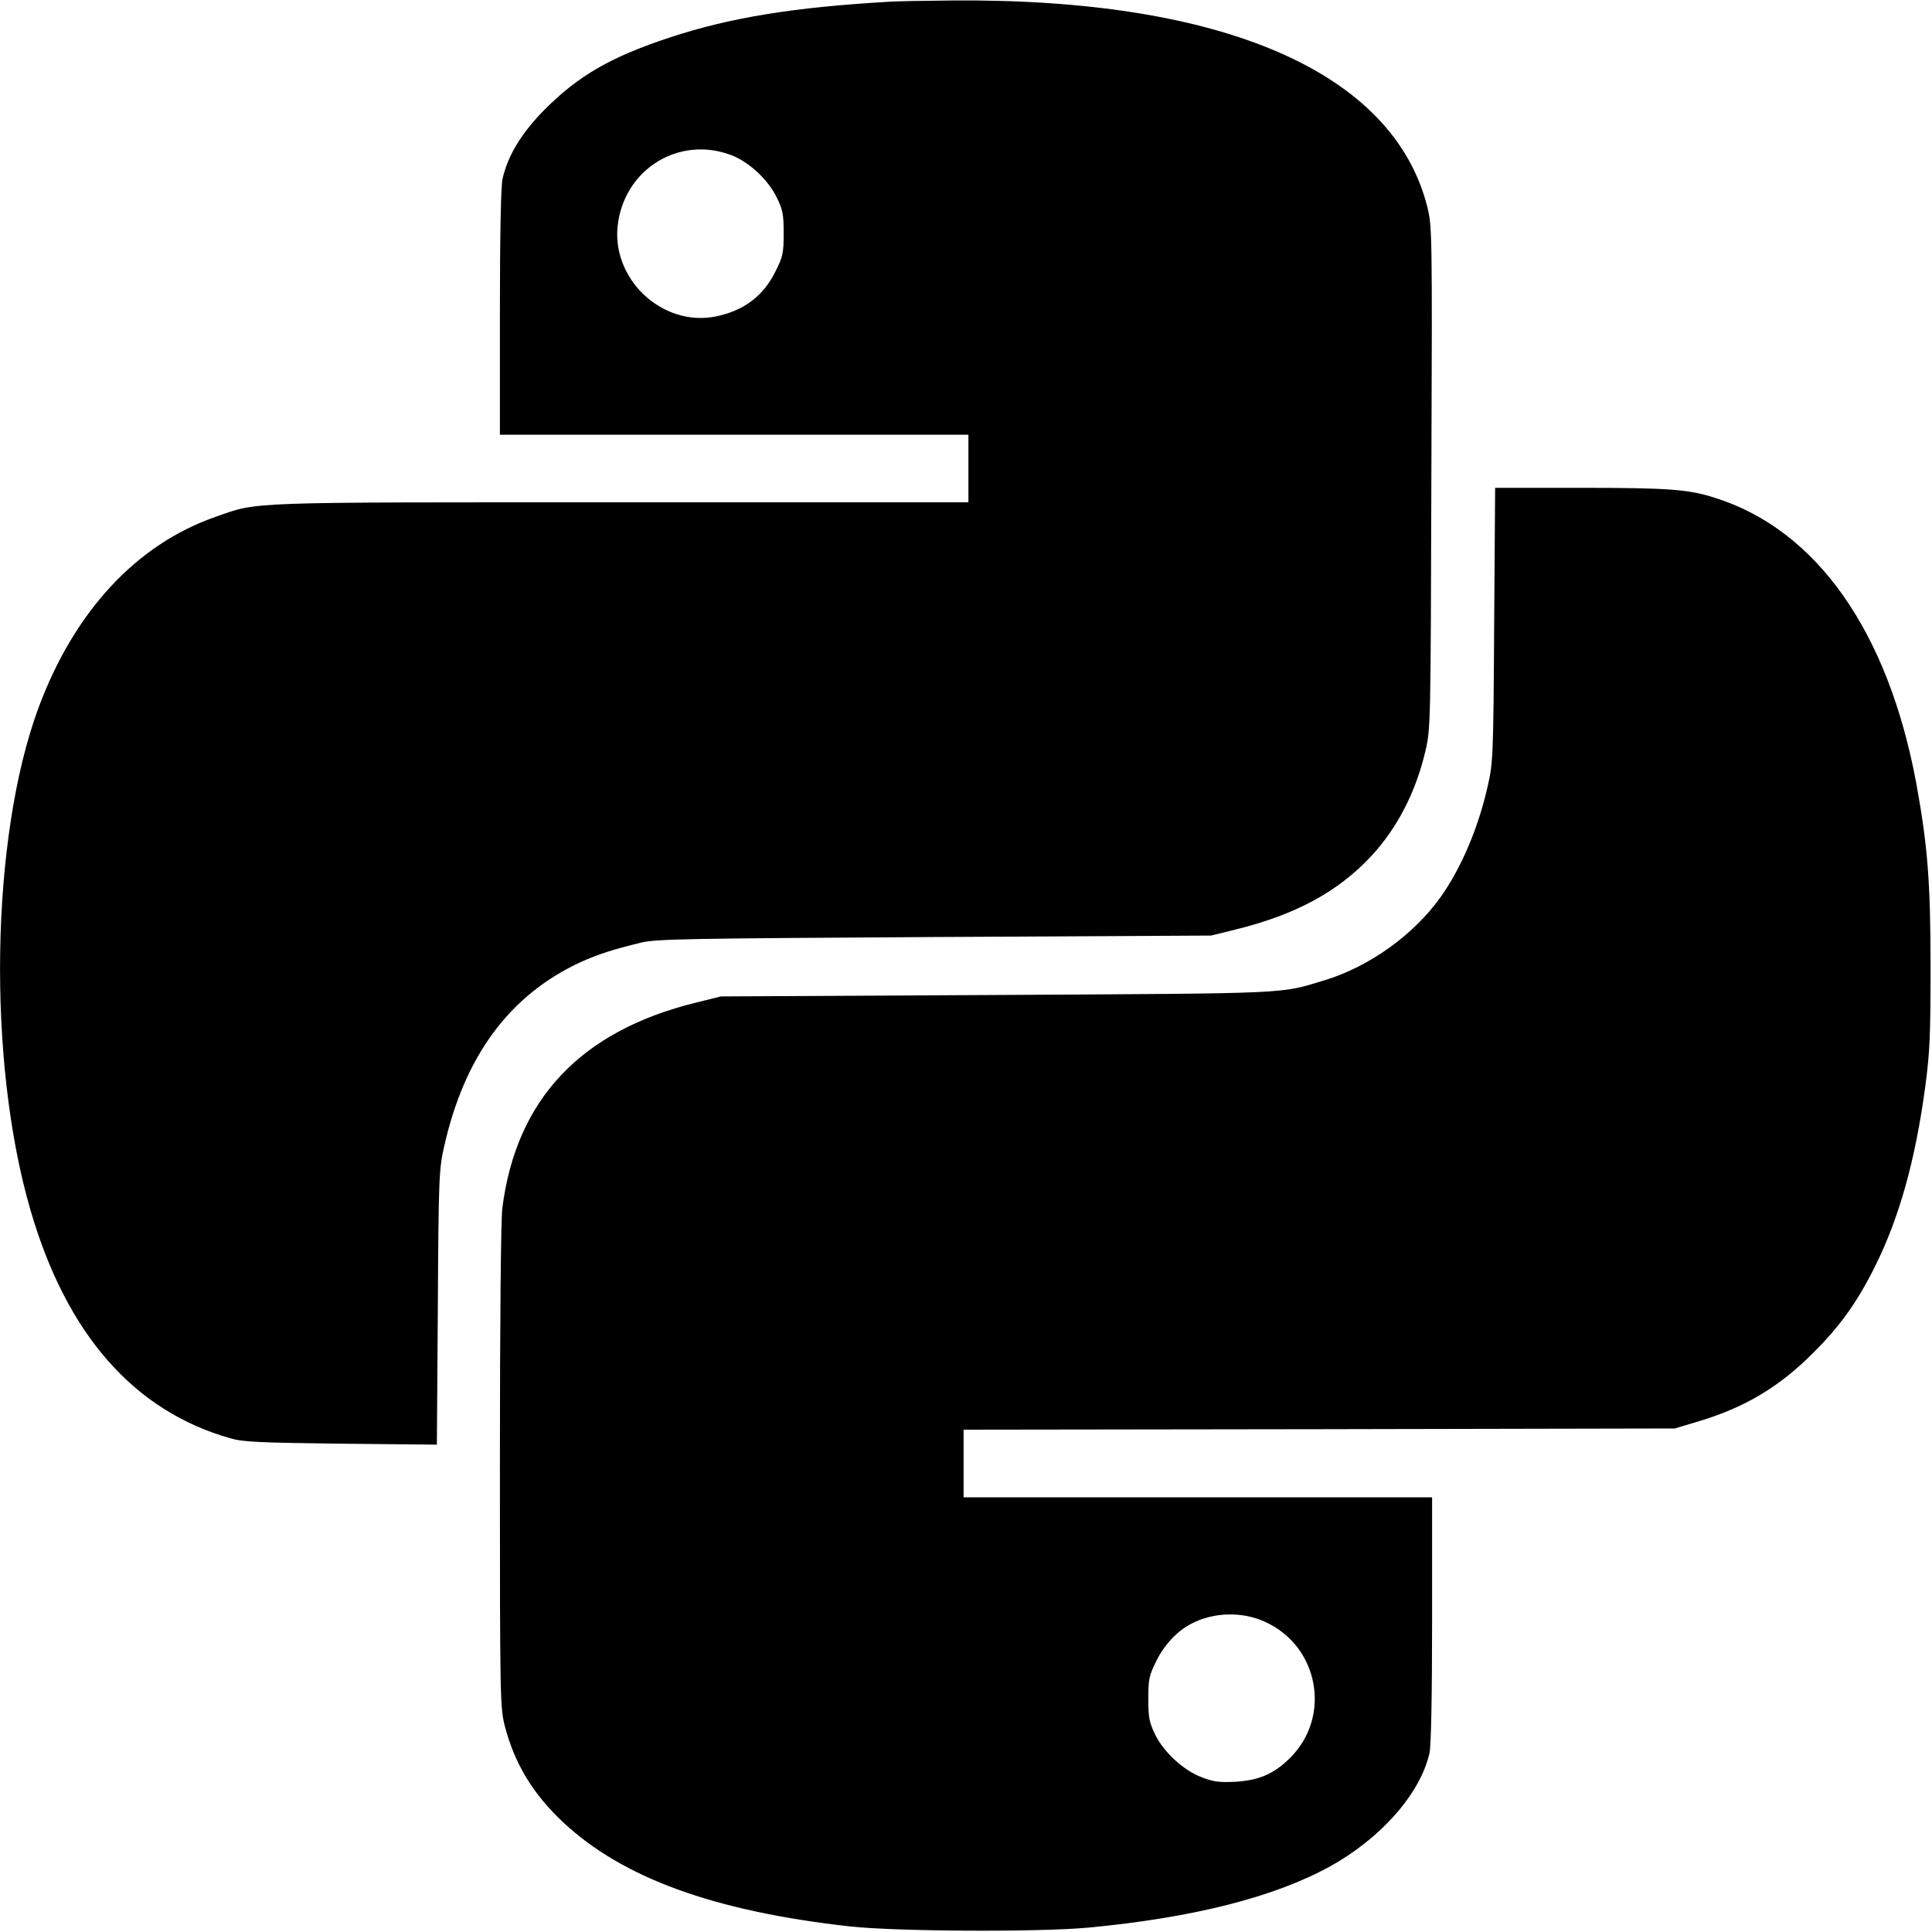 <?xml version="1.0" standalone="no"?>
<!DOCTYPE svg PUBLIC "-//W3C//DTD SVG 20010904//EN"
 "http://www.w3.org/TR/2001/REC-SVG-20010904/DTD/svg10.dtd">
<svg version="1.0" xmlns="http://www.w3.org/2000/svg"
 width="800pt" height="800pt" viewBox="0 0 800 800"
 preserveAspectRatio="xMidYMid meet">

<g transform="translate(0,800) scale(0.1,-0.1)"
fill="#000000" stroke="none">
<path d="M3685 7993 c-400 -23 -662 -66 -911 -148 -243 -80 -379 -158 -519
-299 -95 -96 -152 -189 -174 -286 -7 -27 -11 -243 -11 -552 l0 -508 970 0 970
0 0 -140 0 -140 -1439 0 c-1575 0 -1499 3 -1678 -60 -328 -114 -586 -392 -734
-792 -198 -536 -213 -1460 -33 -2078 149 -514 428 -833 829 -946 51 -15 122
-18 457 -22 l397 -4 4 569 c3 540 5 573 26 665 84 375 271 628 565 764 74 33
132 52 251 81 63 15 192 17 1215 23 l1145 6 105 26 c246 61 421 156 558 303
109 118 185 266 225 438 21 90 21 114 24 1131 4 1019 3 1040 -17 1120 -141
558 -846 864 -1970 854 -113 -1 -227 -3 -255 -5z m-658 -635 c73 -27 154 -102
190 -177 24 -49 28 -68 28 -146 0 -82 -3 -97 -33 -157 -50 -103 -131 -164
-246 -188 -227 -47 -444 162 -406 393 36 224 257 354 467 275z"/>
<path d="M6187 5413 c-3 -540 -5 -573 -26 -665 -39 -175 -110 -342 -196 -463
-112 -157 -296 -288 -480 -344 -190 -57 -116 -54 -1355 -61 l-1145 -6 -105
-26 c-477 -118 -743 -401 -800 -851 -6 -51 -10 -458 -10 -1073 0 -962 1 -993
20 -1070 40 -155 115 -280 240 -398 247 -232 626 -370 1190 -433 196 -21 775
-24 985 -5 435 41 771 126 1003 254 211 117 373 301 411 468 7 27 11 243 11
553 l0 507 -970 0 -970 0 0 140 0 140 1473 2 1472 3 90 27 c197 58 341 143
485 288 111 111 181 209 255 358 99 199 166 437 207 742 19 143 22 210 22 495
0 354 -12 502 -59 761 -117 630 -413 1051 -835 1183 -109 35 -191 41 -557 41
l-352 0 -4 -567z m-948 -4129 c222 -101 275 -391 104 -562 -67 -67 -129 -94
-228 -100 -65 -3 -91 0 -137 18 -76 28 -159 104 -195 178 -24 50 -28 69 -28
147 0 82 3 97 33 157 32 66 86 124 144 154 93 49 212 52 307 8z"/>
</g>
</svg>
